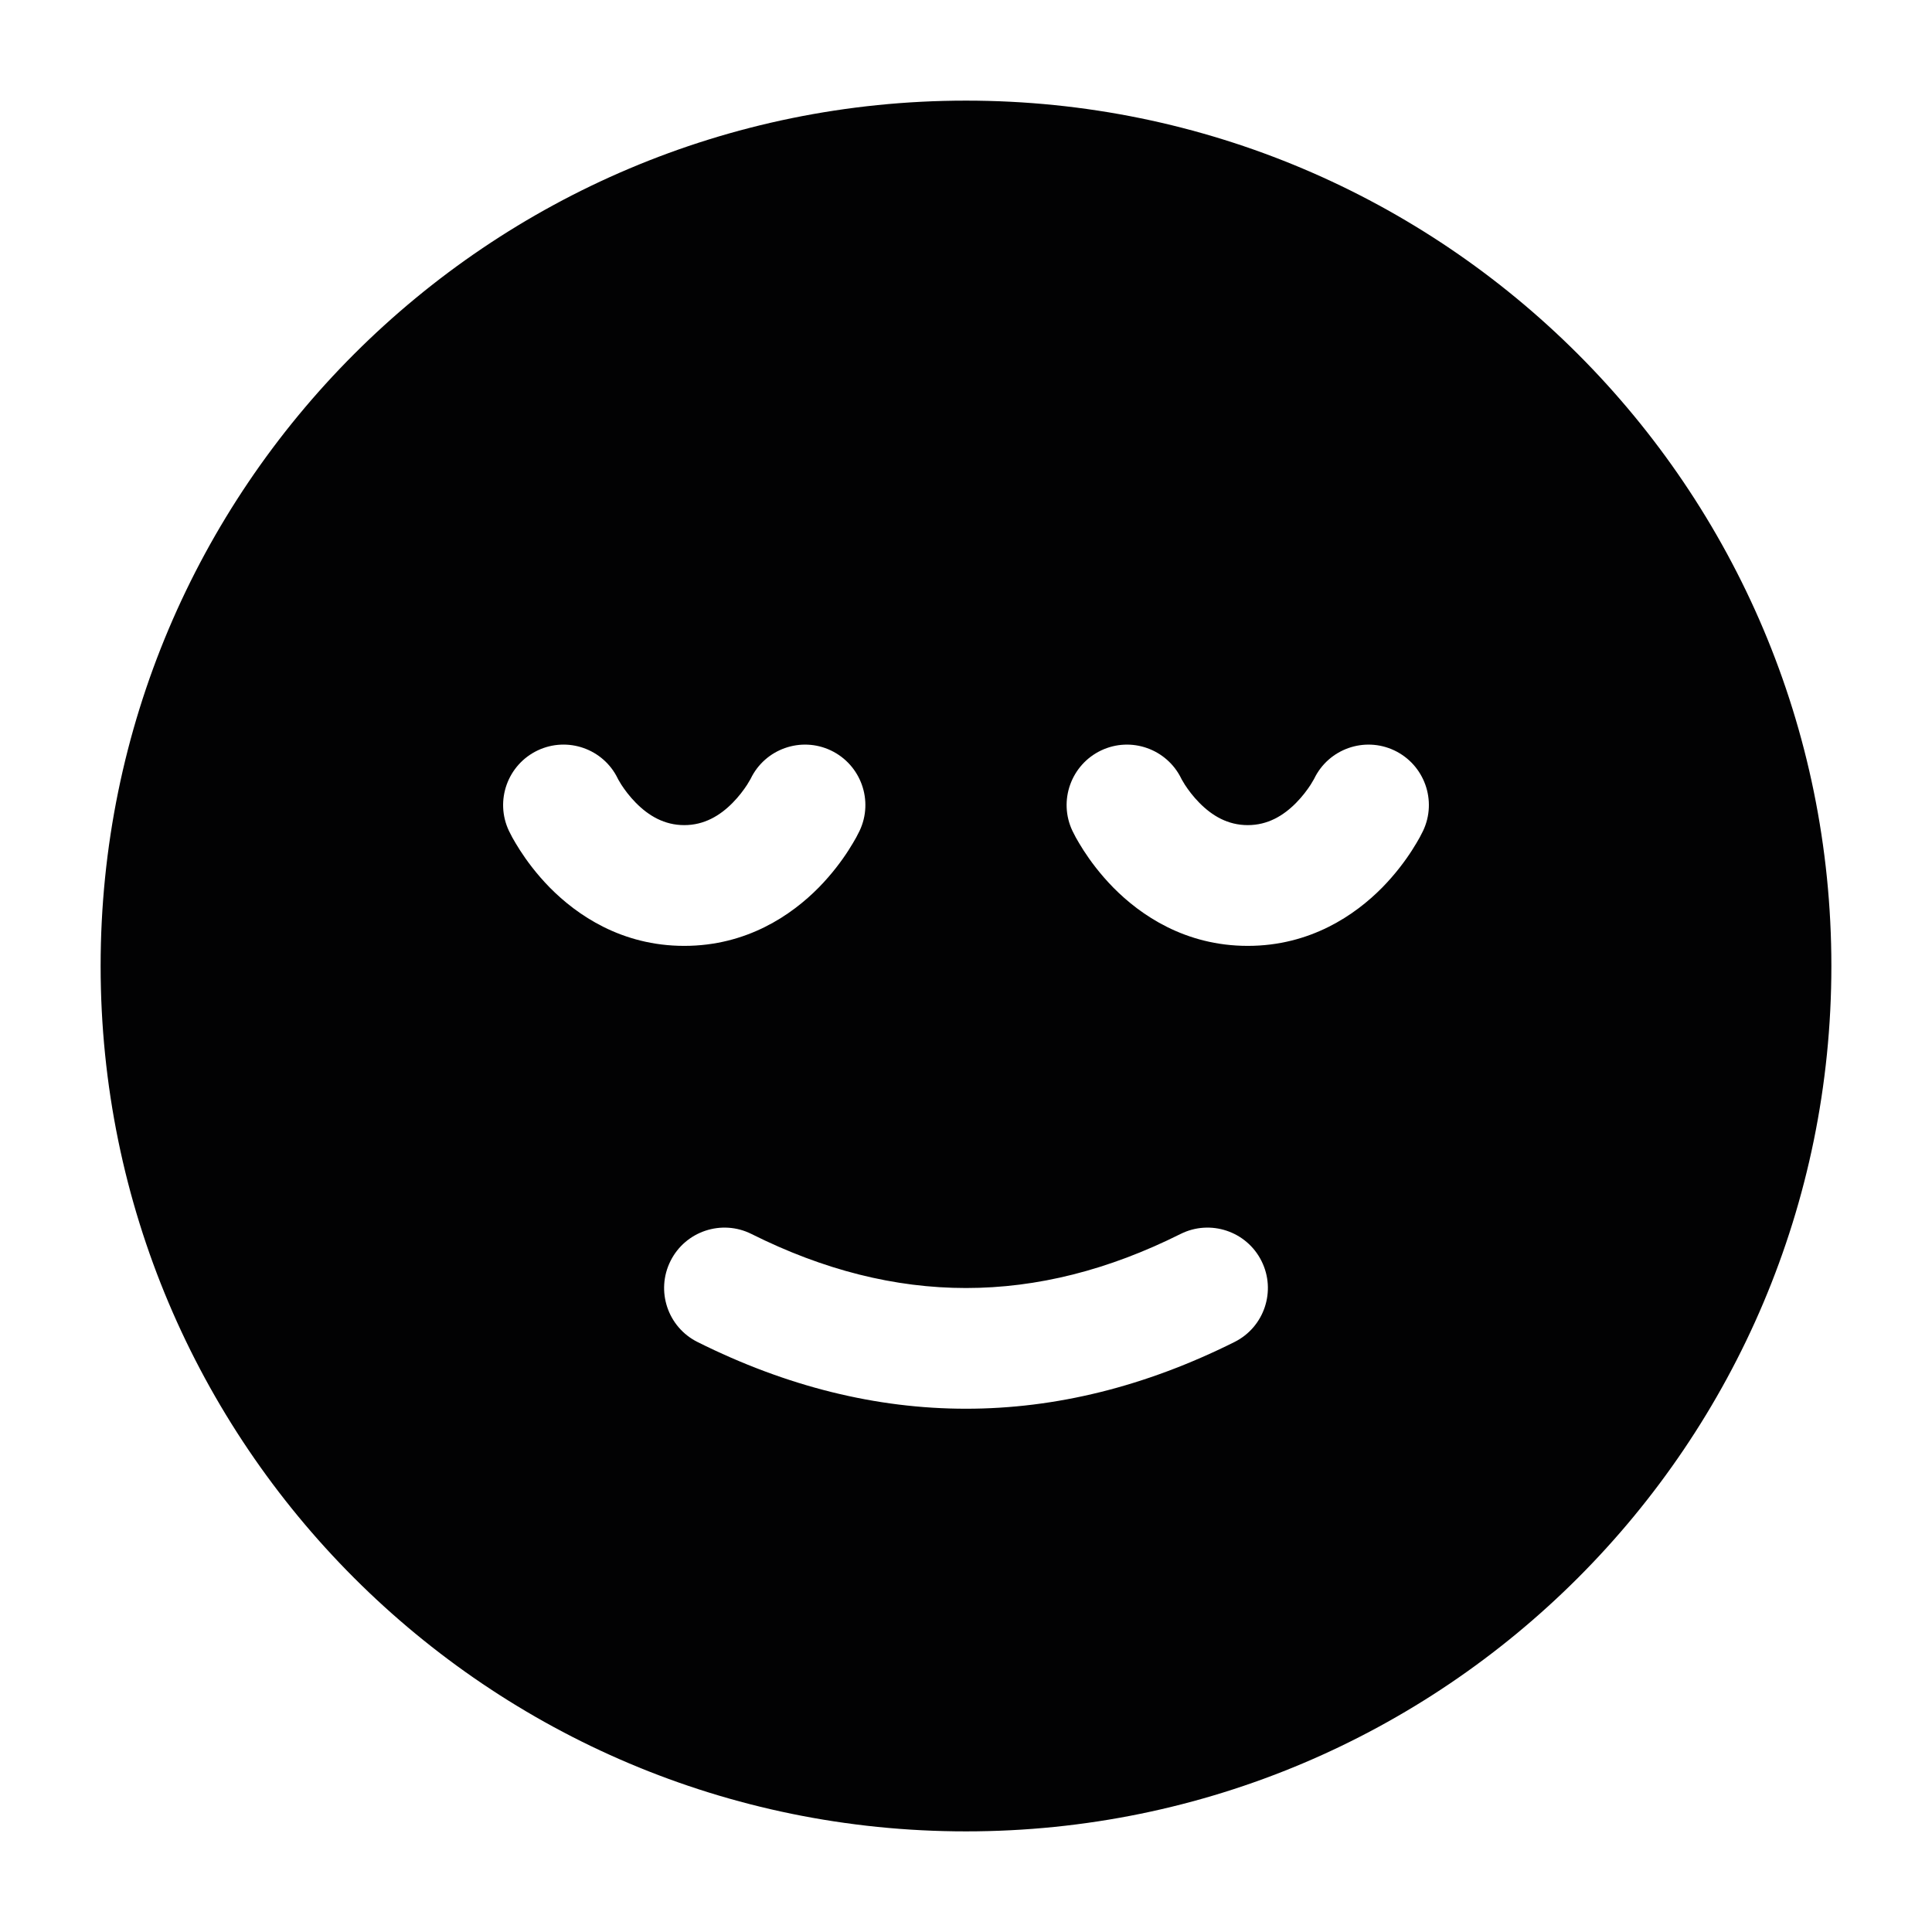 <svg width="24" height="24" viewBox="0 0 24 24" fill="none" xmlns="http://www.w3.org/2000/svg">
<path fill-rule="evenodd" clip-rule="evenodd" d="M12 22.75C6.063 22.75 1.25 17.937 1.25 12C1.25 6.063 6.063 1.25 12 1.25C17.937 1.25 22.75 6.063 22.75 12C22.75 17.937 17.937 22.75 12 22.75ZM9.335 15.329C8.965 15.144 8.514 15.294 8.329 15.665C8.144 16.035 8.294 16.486 8.665 16.671C10.876 17.776 13.124 17.776 15.335 16.671C15.706 16.486 15.856 16.035 15.671 15.665C15.486 15.294 15.035 15.144 14.665 15.329C12.876 16.224 11.124 16.224 9.335 15.329ZM9.32 9.683L9.326 9.672C9.505 9.303 9.949 9.146 10.321 9.322C10.695 9.5 10.855 9.947 10.678 10.321L10.636 10.403C10.613 10.444 10.581 10.499 10.54 10.563C10.459 10.689 10.336 10.857 10.169 11.027C9.834 11.366 9.279 11.75 8.5 11.75C7.721 11.75 7.166 11.366 6.831 11.027C6.664 10.857 6.541 10.689 6.46 10.563C6.419 10.499 6.387 10.444 6.364 10.403L6.322 10.321C6.145 9.947 6.305 9.5 6.679 9.322C7.051 9.146 7.495 9.302 7.674 9.671L7.68 9.683C7.688 9.696 7.701 9.72 7.72 9.75C7.76 9.811 7.82 9.893 7.899 9.973C8.058 10.134 8.253 10.25 8.5 10.25C8.747 10.25 8.942 10.134 9.101 9.973C9.18 9.893 9.24 9.811 9.28 9.75C9.299 9.72 9.312 9.696 9.32 9.683ZM16.32 9.683L16.326 9.672C16.505 9.303 16.949 9.146 17.321 9.322C17.695 9.5 17.855 9.947 17.678 10.321L17.636 10.403C17.613 10.444 17.581 10.499 17.54 10.563C17.459 10.689 17.336 10.857 17.169 11.027C16.834 11.366 16.279 11.75 15.5 11.75C14.721 11.75 14.166 11.366 13.831 11.027C13.664 10.857 13.541 10.689 13.46 10.563C13.419 10.499 13.387 10.444 13.364 10.403L13.322 10.321C13.145 9.947 13.305 9.5 13.679 9.322C14.051 9.146 14.495 9.303 14.675 9.673L14.68 9.683C14.688 9.696 14.701 9.72 14.72 9.75C14.76 9.811 14.82 9.893 14.899 9.973C15.058 10.134 15.252 10.25 15.5 10.25C15.748 10.25 15.942 10.134 16.101 9.973C16.18 9.893 16.24 9.811 16.28 9.75C16.299 9.72 16.312 9.696 16.32 9.683Z" fill="#020203"/>
</svg>
